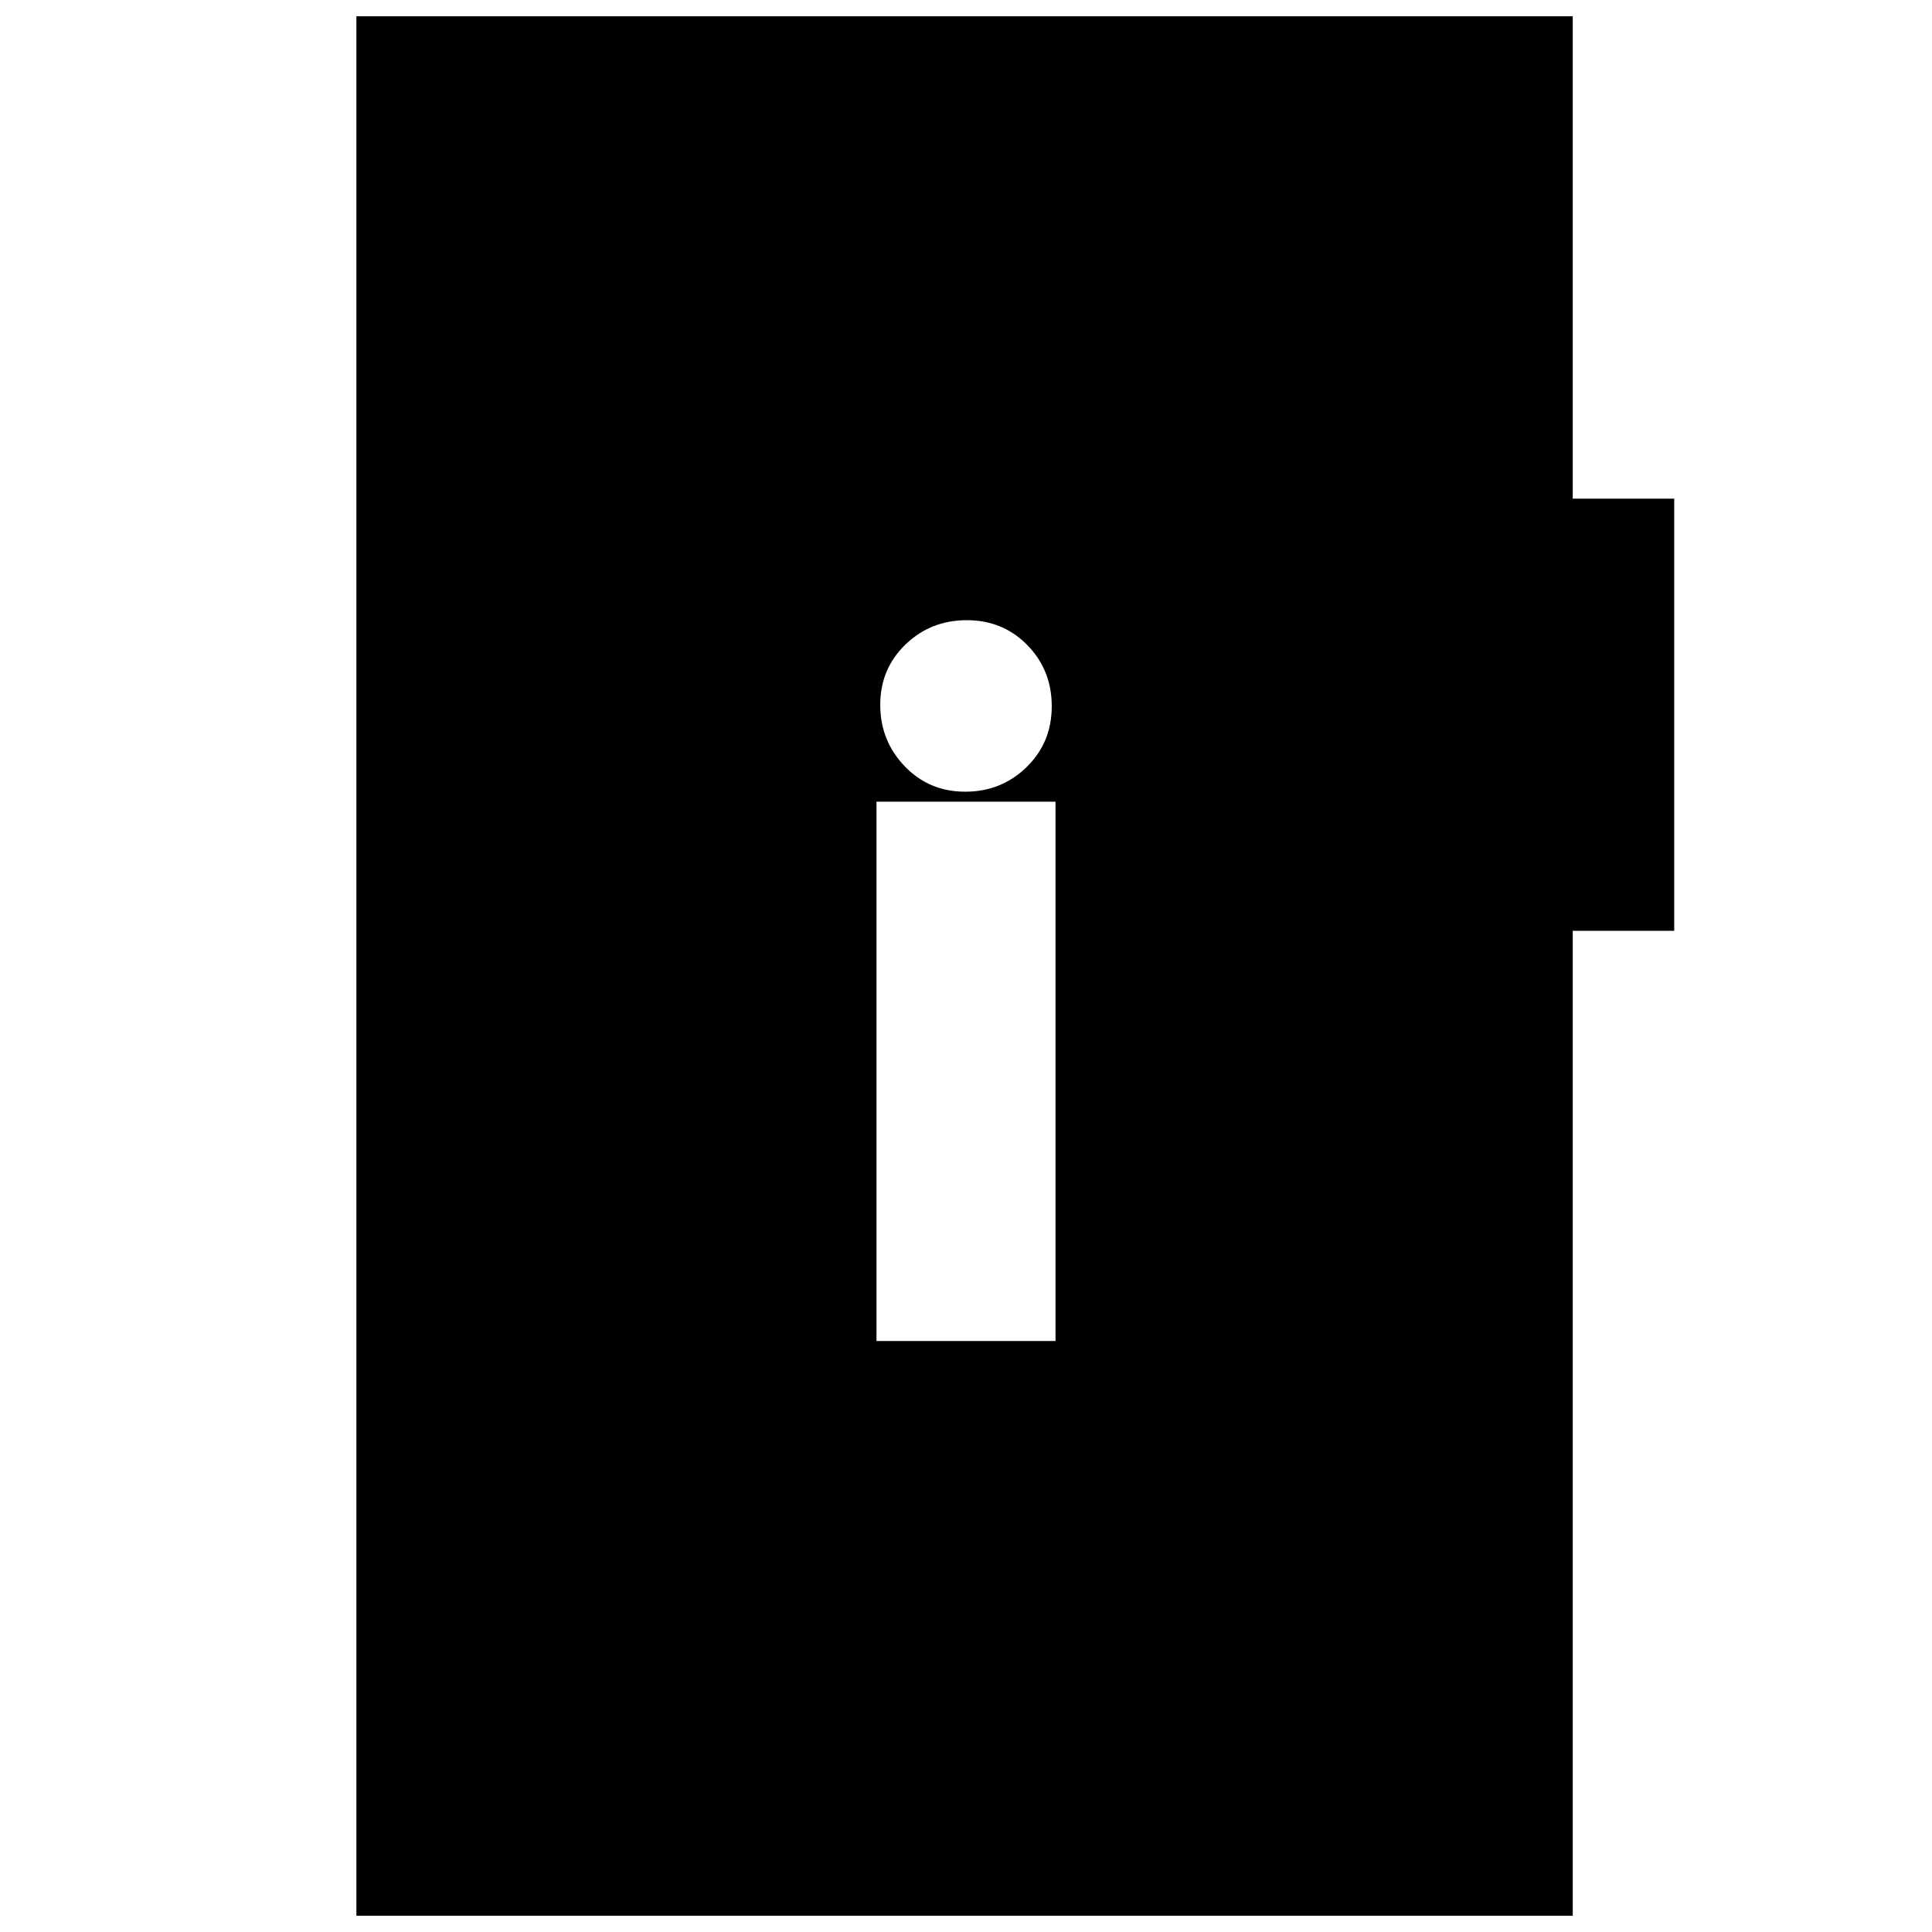 <svg xmlns="http://www.w3.org/2000/svg" height="20" viewBox="0 -960 960 960" width="20"><path d="M435.52-293.65h88.96v-268h-88.96v268Zm44.09-272.96q17.95 0 30.47-12.2 12.53-12.2 12.53-30.24t-12.14-30.41q-12.14-12.37-30.08-12.37-17.95 0-30.47 12.09-12.53 12.09-12.53 29.96t12.14 30.52q12.14 12.65 30.08 12.65ZM177.09-8.09v-943.82h604.39v239.69h50.43v214.74h-50.43V-8.09H177.09Z"/></svg>